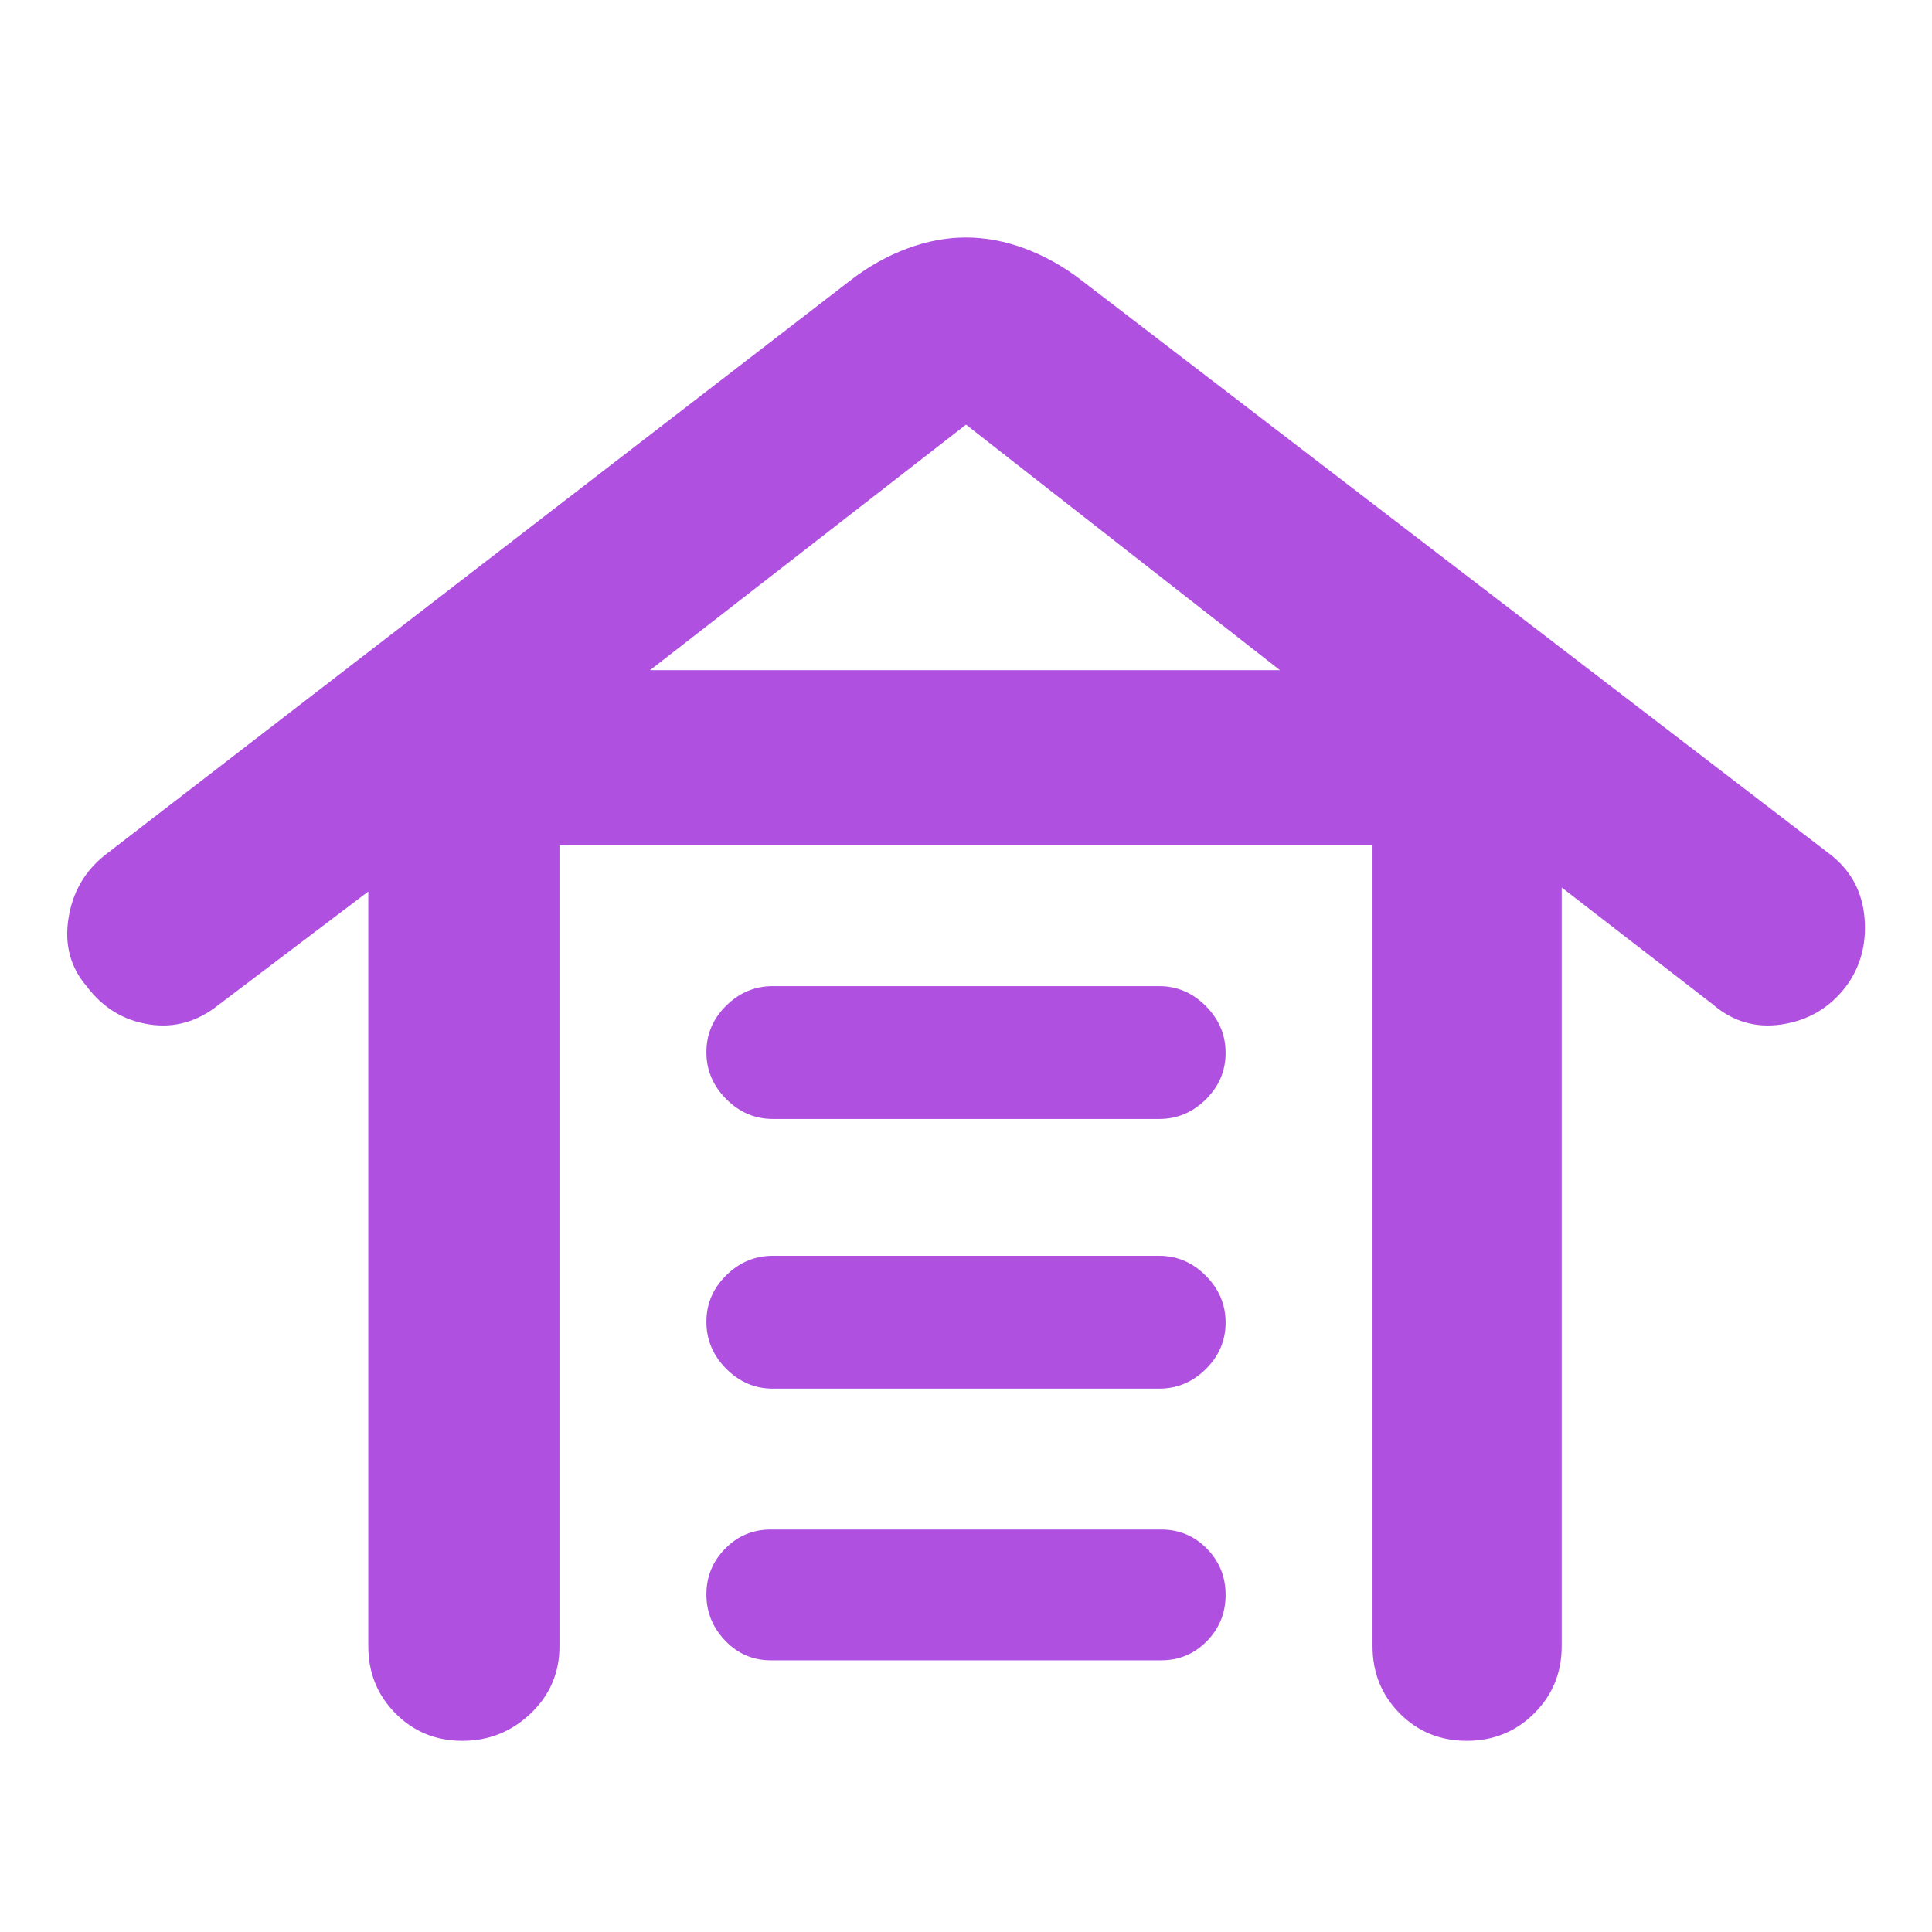 <svg xmlns="http://www.w3.org/2000/svg" height="48" viewBox="0 -960 960 960" width="48"><path fill="rgb(175, 80, 225)" d="M229.74-95Q210-95 196.5-108.63 183-122.25 183-142v-375l-74 56q-16.04 13-35.02 10Q55-454 43-470q-12-14-9-33.5T52-535l371-286q13-10 27.74-15.5Q465.47-842 480-842q14.53 0 29.26 5.5Q524-831 537-821l373 286q15 12 16.5 31.5t-9.5 34Q905-454 885.52-451T851-461l-75-58v377q0 19.75-13.68 33.37Q748.65-95 728.82-95 709-95 695.5-108.63 682-122.25 682-142v-398H278v398q0 19.75-14.26 33.37Q249.47-95 229.74-95ZM383-135q-13.33 0-22.66-9.77-9.34-9.77-9.34-23t9.34-22.73q9.33-9.5 22.66-9.5h194q13.33 0 22.66 9.47 9.34 9.48 9.34 23 0 13.53-9.34 23.03-9.33 9.5-22.66 9.5H383Zm1-135q-13.33 0-23.16-9.89-9.84-9.89-9.84-23.29 0-13.4 9.84-23.11Q370.67-336 384-336h192q13.33 0 23.16 9.89 9.84 9.89 9.84 23.29 0 13.4-9.84 23.11Q589.33-270 576-270H384Zm0-134q-13.33 0-23.16-9.89-9.84-9.89-9.84-23.29 0-13.4 9.84-23.11Q370.67-470 384-470h192q13.33 0 23.16 9.89 9.84 9.89 9.84 23.29 0 13.4-9.84 23.11Q589.33-404 576-404H384Zm-61-223h313L480-749 323-627Z"/></svg>